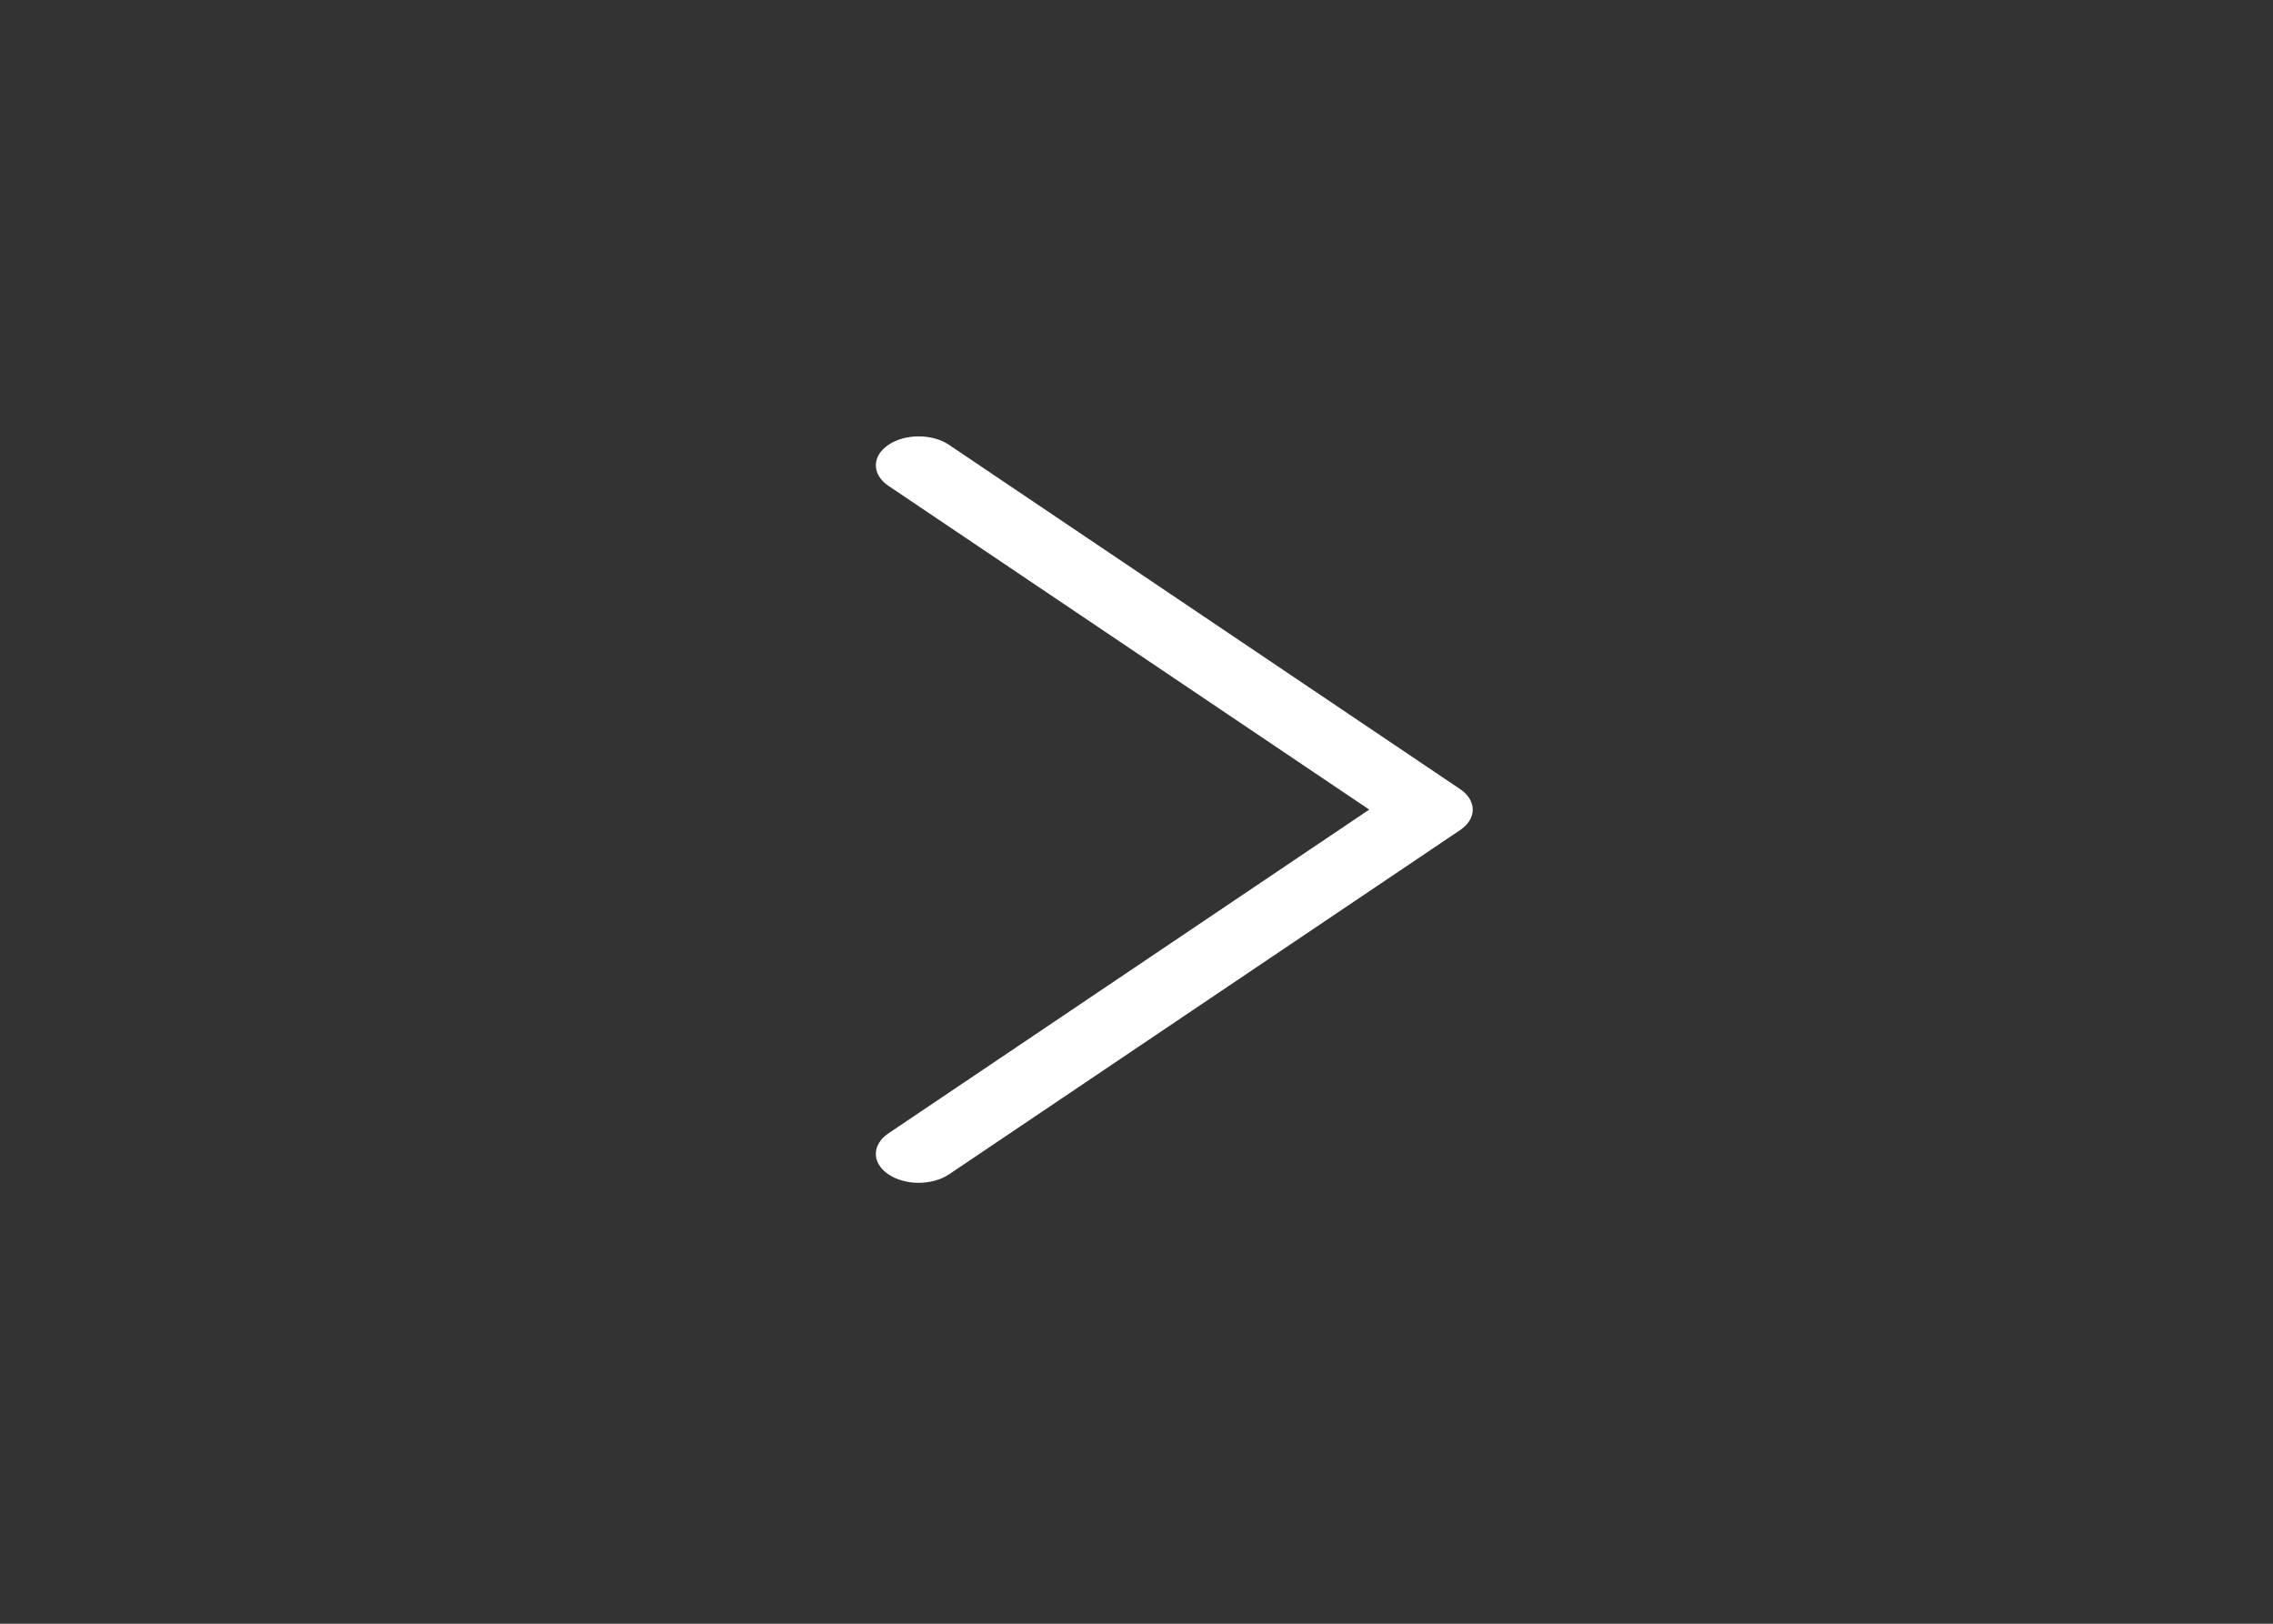 <svg width="28" height="20" viewBox="0 0 28 20" fill="none" xmlns="http://www.w3.org/2000/svg">
<rect x="0" y="0" width="28" height="20" fill="#333333" stroke="none"/>
<path d="M17.987 9.72L11.69 5.479C11.483 5.34 11.149 5.34 10.943 5.48C10.738 5.619 10.738 5.845 10.944 5.984L16.867 9.972L10.944 13.96C10.738 14.099 10.737 14.325 10.943 14.464C11.046 14.534 11.182 14.569 11.317 14.569C11.452 14.569 11.586 14.534 11.69 14.465L17.987 10.224C18.086 10.158 18.142 10.067 18.142 9.972C18.142 9.877 18.086 9.787 17.987 9.72Z" fill="white"/>
</svg>
